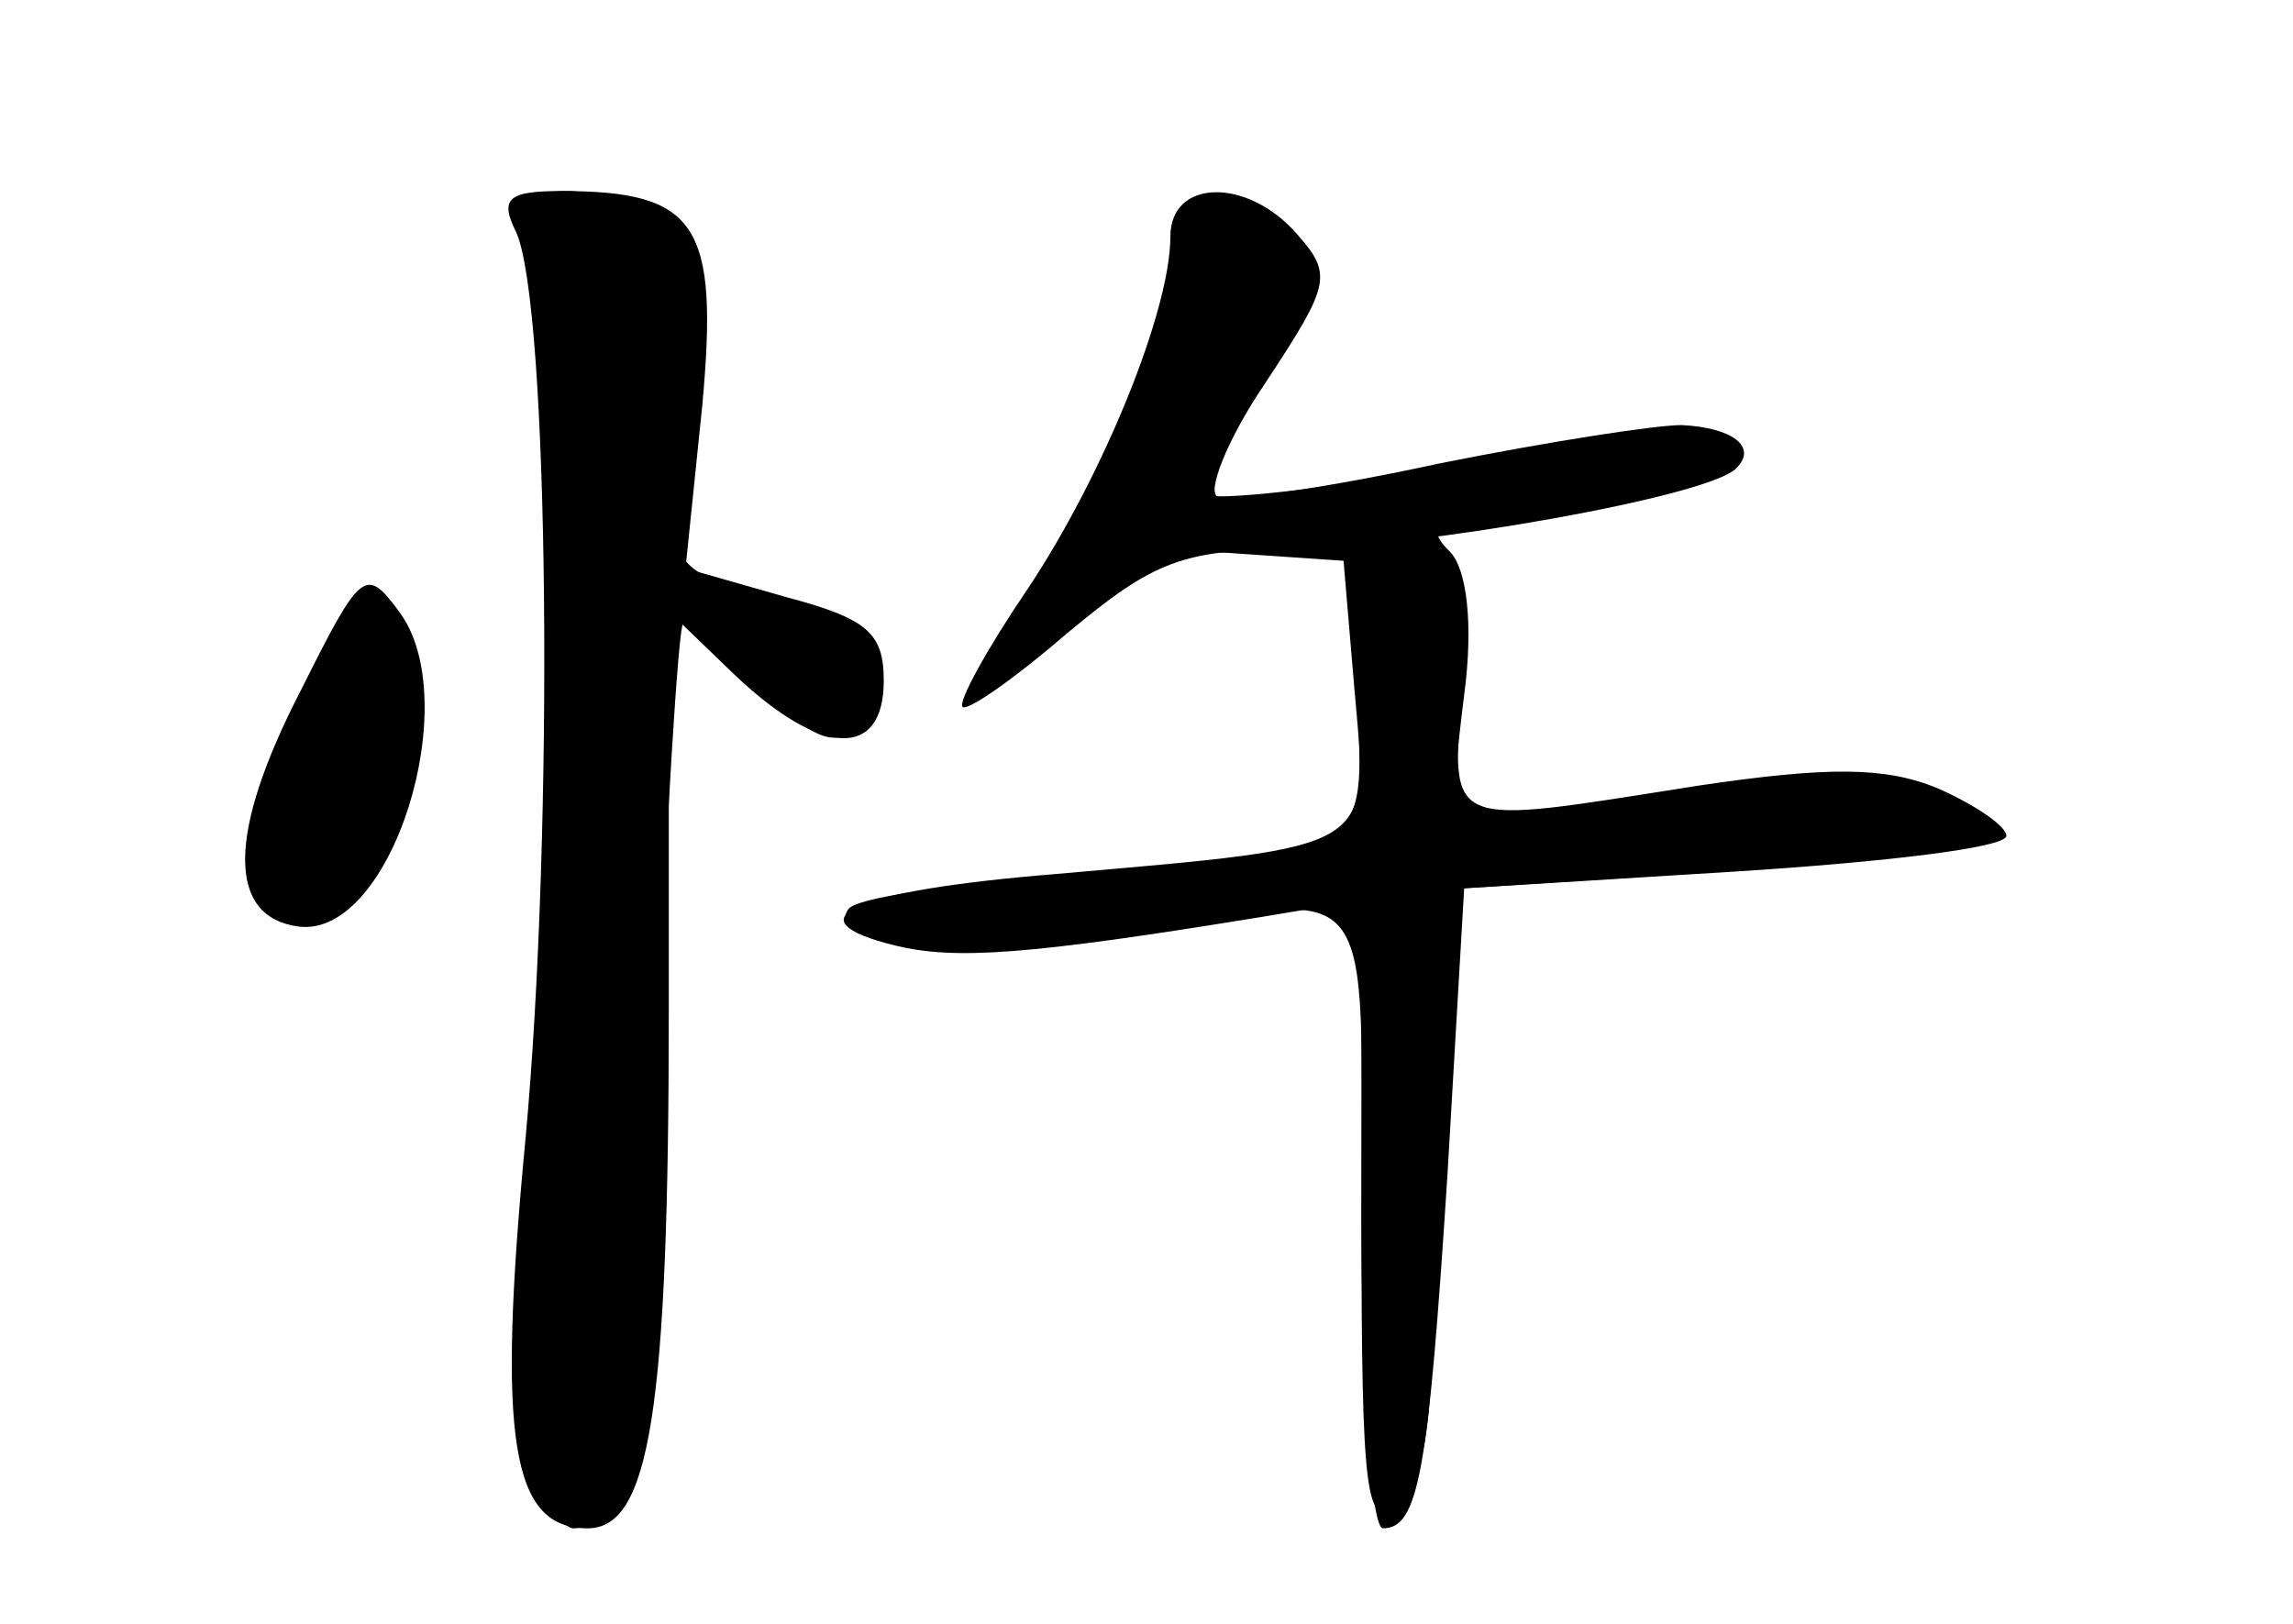 <?xml version="1.0" standalone="no"?>
<!DOCTYPE svg PUBLIC "-//W3C//DTD SVG 20010904//EN"
 "http://www.w3.org/TR/2001/REC-SVG-20010904/DTD/svg10.dtd">
<svg version="1.0" xmlns="http://www.w3.org/2000/svg"
 width="96pt" height="68pt" viewBox="0 0 96 68"
 preserveAspectRatio="xMidYMid meet">
<g transform="translate(0,68) scale(0.1,-0.1)" fill="#000000" stroke="none">
<g id="part-0" class="char-part">
  <path d="M216 583 c14 -30 16 -251 4 -380 -12 -126 -6 -163 26 -163 26 0 34
49 34 218 l0 166 28 -27 c36 -34 62 -35 62 -2 0 20 -7 26 -41 35 l-42 12 7 68
c7 76 -2 90 -59 90 -22 0 -26 -3 -19 -17z"/>
  <path d="M497 593 c-4 -3 -7 -16 -7 -27 0 -25 -45 -124 -67 -149 -29 -31 -7
-28 24 3 26 27 36 31 74 28 l44 -3 3 -56 c4 -68 5 -67 -120 -76 -49 -3 -91 -9
-93 -14 -10 -15 53 -20 116 -10 108 18 99 29 99 -120 0 -116 2 -130 15 -119
11 9 15 33 15 90 0 42 3 98 6 123 l6 45 109 7 c60 4 109 11 109 16 0 20 -52
30 -108 19 -31 -5 -69 -10 -85 -10 -30 0 -30 0 -24 49 4 30 1 53 -6 60 -8 8
-7 11 6 11 9 0 39 5 67 11 37 8 49 14 41 22 -7 7 -40 5 -111 -8 -55 -10 -103
-15 -106 -12 -4 4 5 25 20 47 31 47 31 49 9 66 -21 15 -27 17 -36 7z"/>
  <path d="M126 391 c-31 -60 -31 -95 -1 -99 39 -5 70 95 42 132 -14 19 -16 17
-41 -33z"/>
</g>
<g id="part-1" class="char-part">
  <path d="M225 578 c16 -46 16 -235 1 -361 -11 -96 -12 -135 -4 -153 6 -13 14
-24 18 -24 21 0 28 41 35 200 4 96 9 177 11 179 2 2 15 -8 28 -22 29 -31 41
-34 50 -10 8 21 1 28 -46 43 -41 13 -43 17 -28 90 8 40 7 47 -12 63 -11 9 -29
17 -40 17 -17 0 -19 -4 -13 -22z"/>
  <path d="M131 395 c-30 -52 -35 -79 -17 -94 22 -19 43 1 53 48 14 72 -5 97
-36 46z"/>
</g>
<g id="part-2" class="char-part">
  <path d="M490 581 c0 -31 -28 -100 -60 -148 -17 -25 -29 -47 -27 -49 2 -2 22
12 44 31 36 30 48 35 95 35 53 1 174 22 185 34 9 9 -2 17 -23 18 -11 0 -56 -7
-101 -16 -46 -10 -87 -16 -93 -14 -5 1 3 23 20 48 27 41 28 45 13 62 -21 24
-53 23 -53 -1z"/>
</g>
<g id="part-3" class="char-part">
  <path d="M567 392 c6 -69 11 -66 -125 -78 -86 -7 -112 -19 -67 -30 25 -6 55
-4 153 12 l42 7 0 -132 c0 -72 4 -131 9 -131 15 0 19 24 27 148 l7 120 113 7
c63 4 114 10 114 15 0 4 -13 13 -29 20 -22 9 -46 9 -100 1 -108 -17 -103 -19
-99 42 3 50 2 52 -24 55 l-26 3 5 -59z"/>
</g>
</g>
</svg>